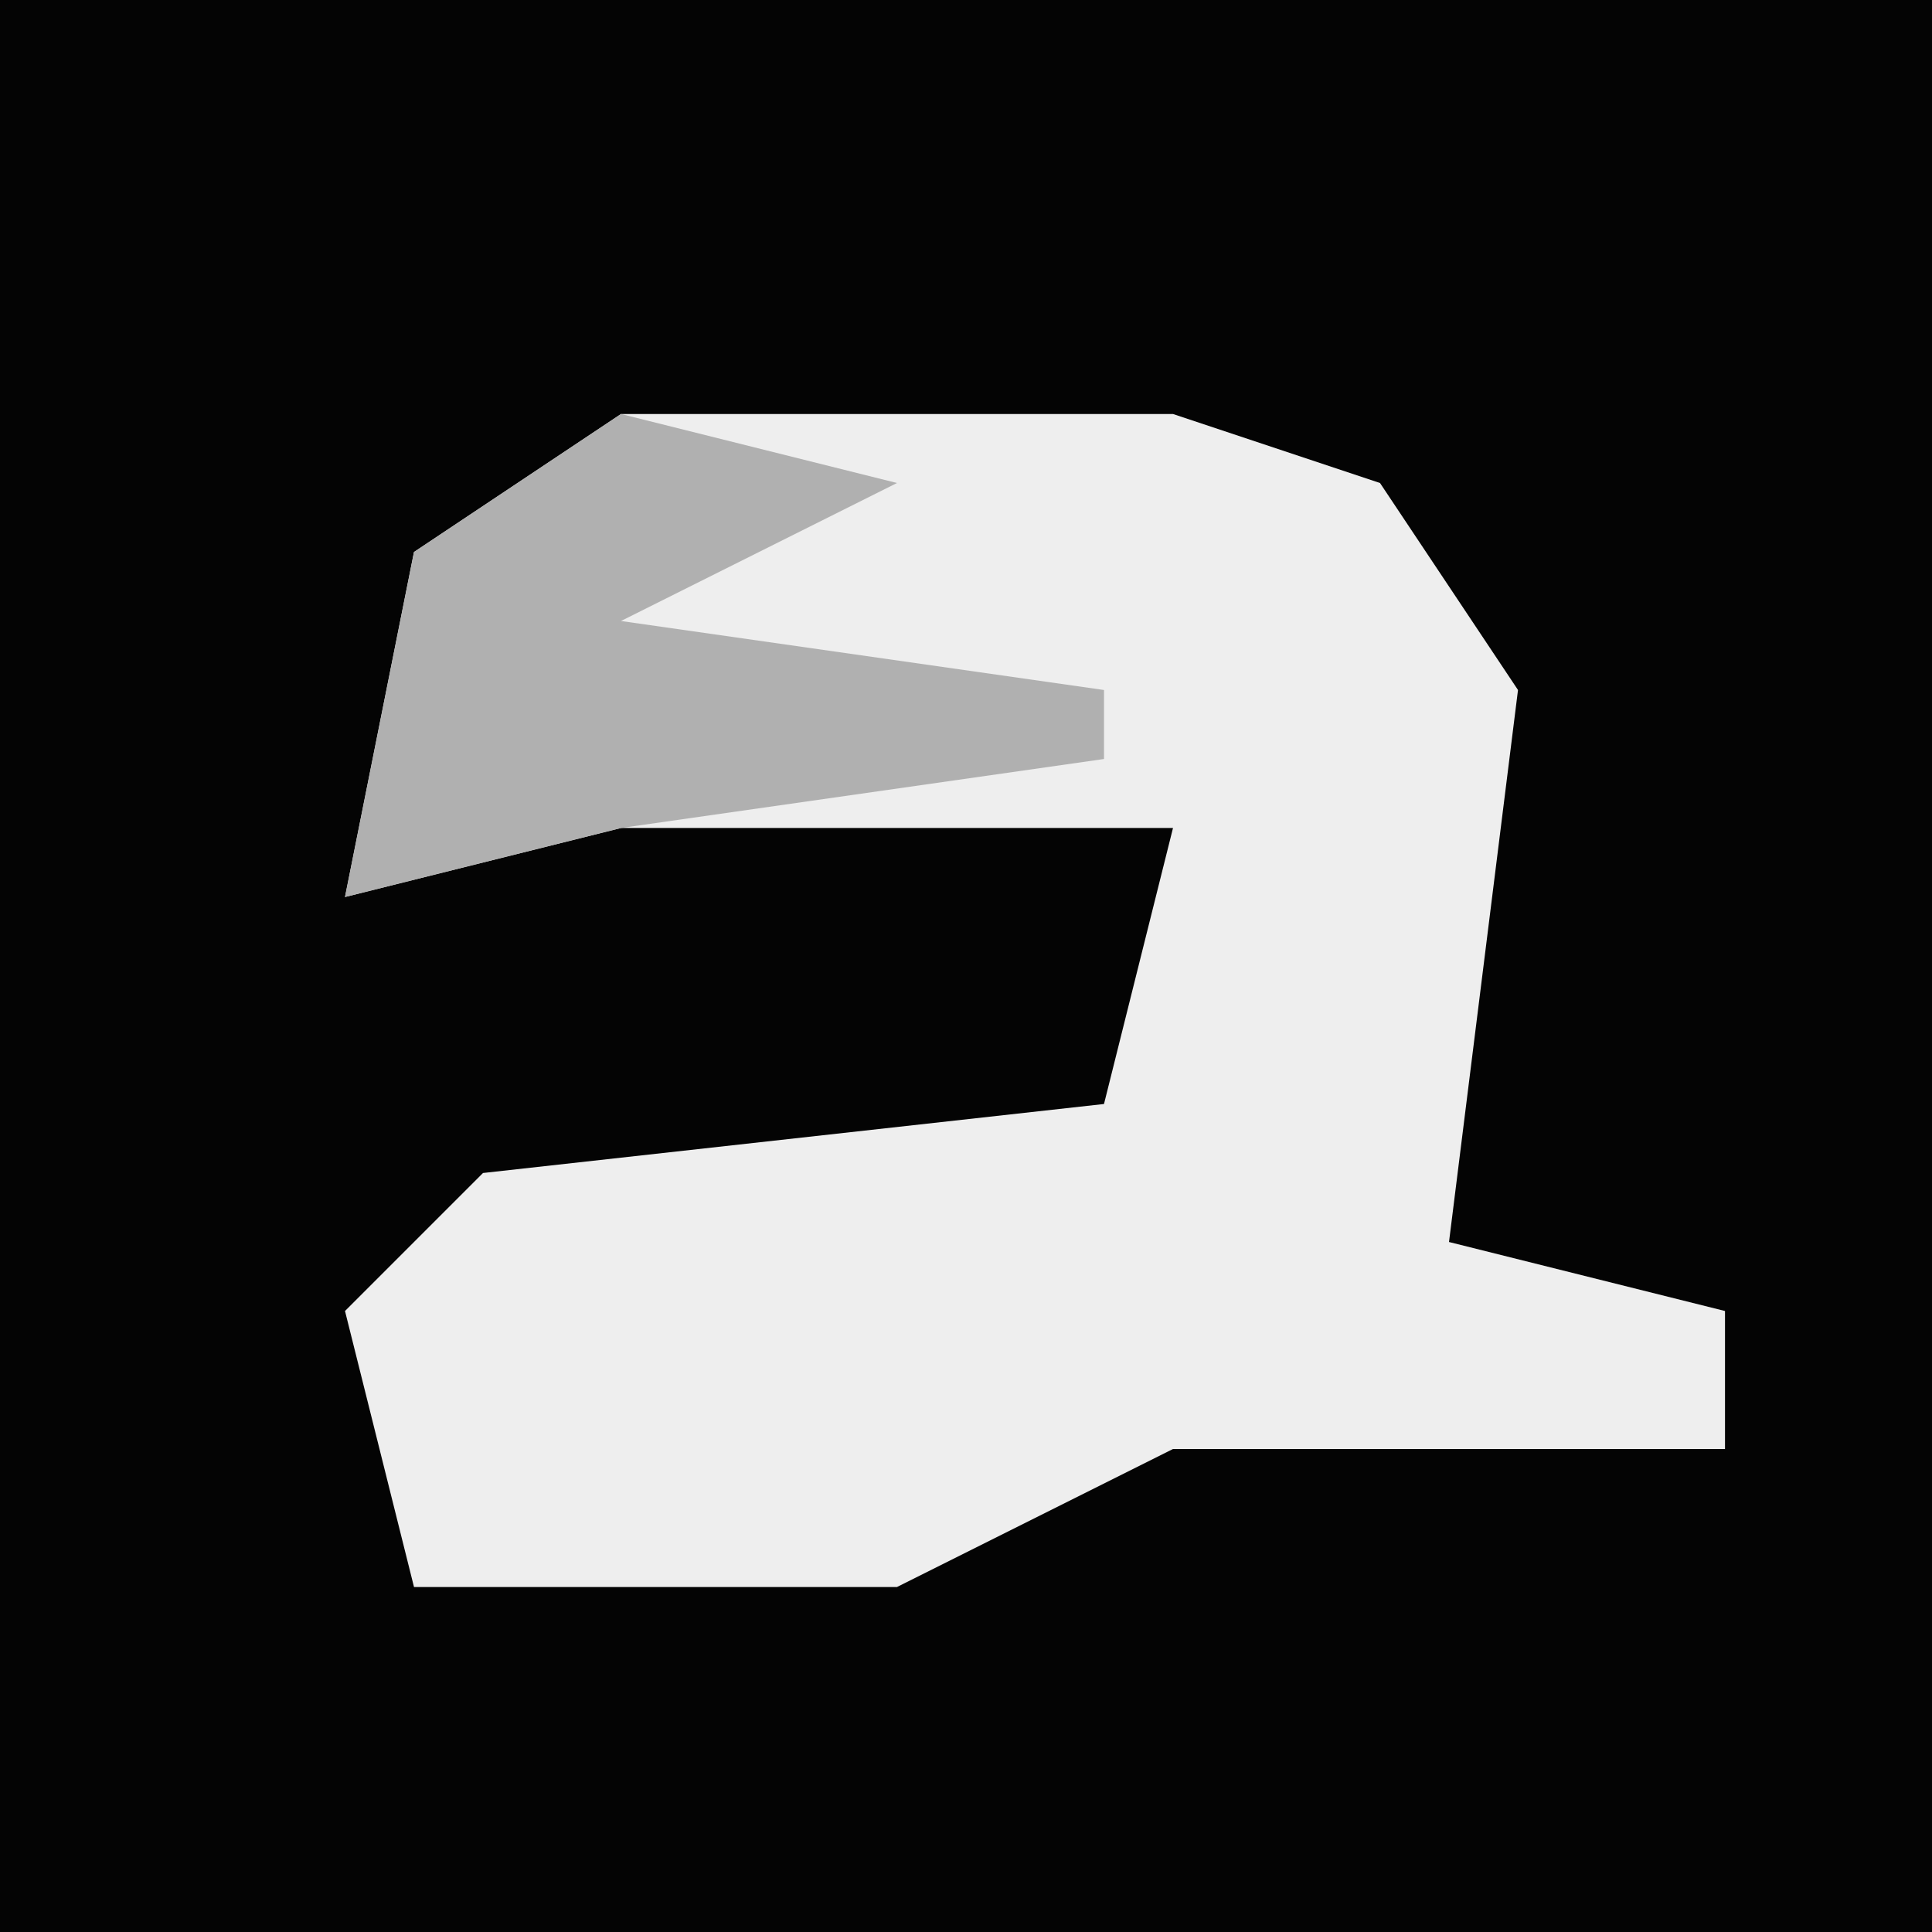 <?xml version="1.0" encoding="UTF-8"?>
<svg version="1.1" xmlns="http://www.w3.org/2000/svg" width="28" height="28">
<path d="M0,0 L28,0 L28,28 L0,28 Z " fill="#040404" transform="translate(0,0)"/>
<path d="M0,0 L8,0 L11,1 L13,4 L12,12 L16,13 L16,15 L8,15 L4,17 L-3,17 L-4,13 L-2,11 L7,10 L8,6 L0,6 L-4,7 L-3,2 Z " fill="#EEEEEE" transform="translate(9,6)"/>
<path d="M0,0 L4,1 L0,3 L7,4 L7,5 L0,6 L-4,7 L-3,2 Z " fill="#B0B0B0" transform="translate(9,6)"/>
</svg>
